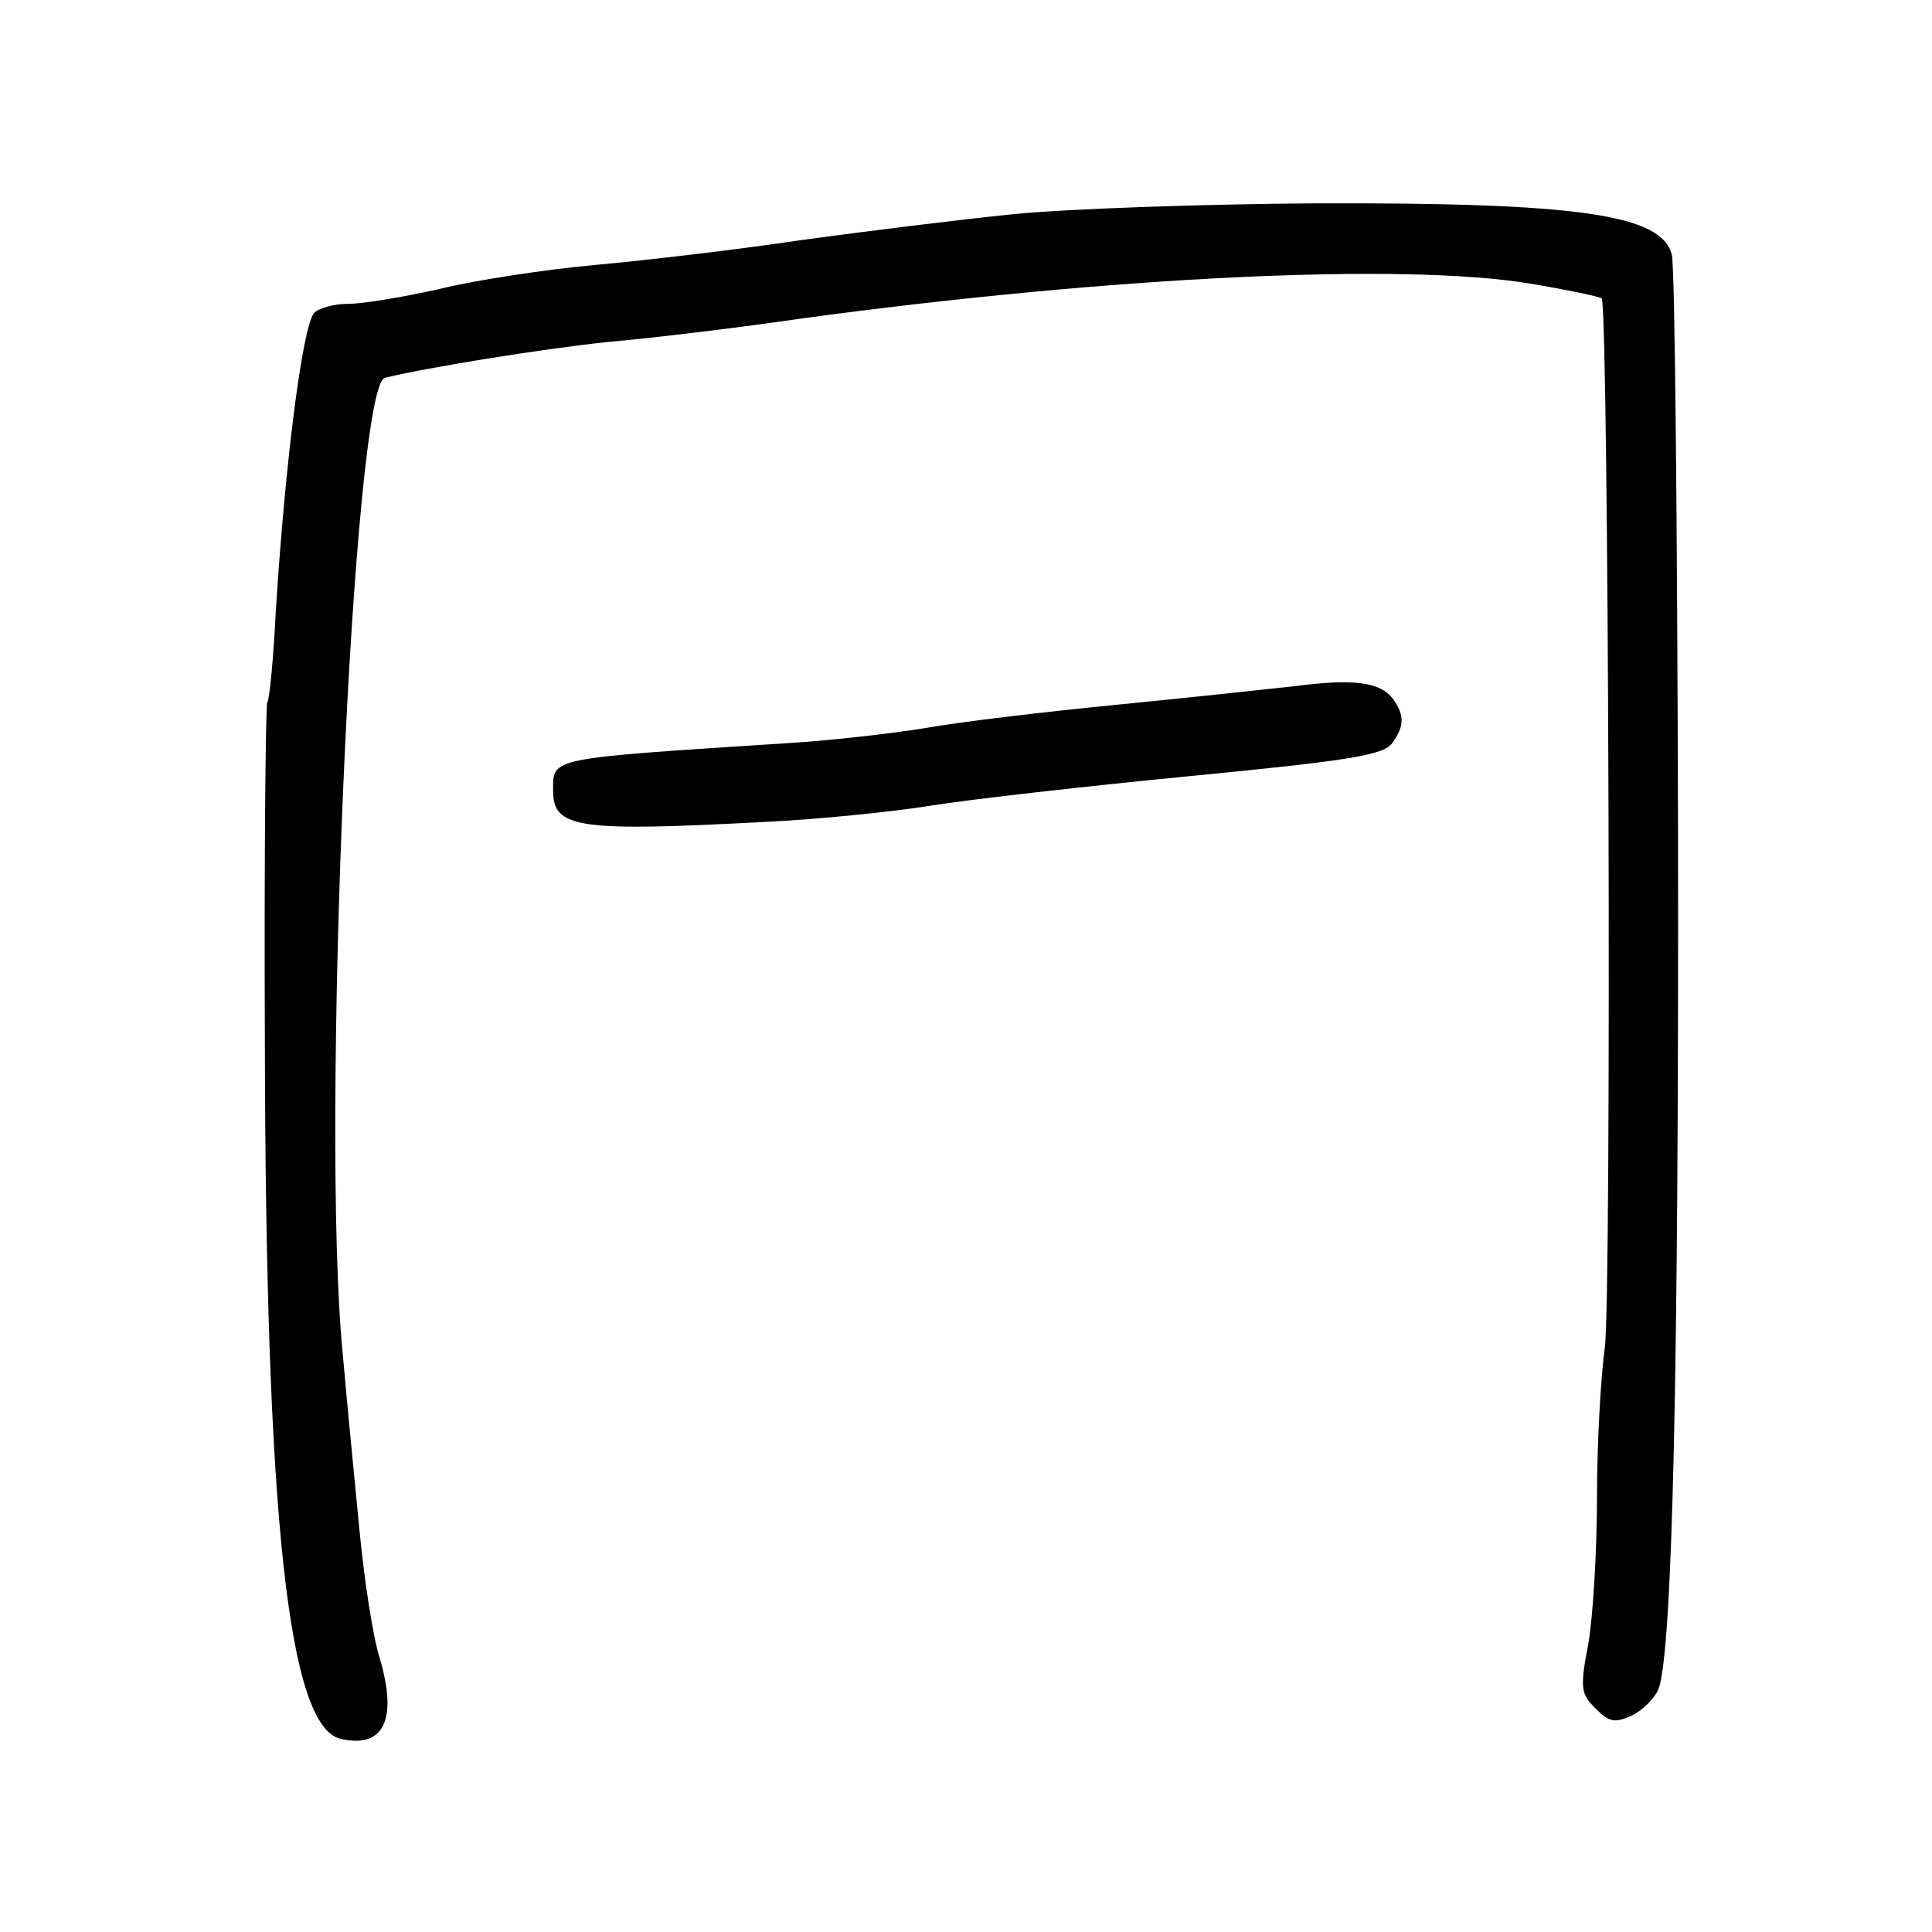 <?xml version="1.0" standalone="no"?>
<!DOCTYPE svg PUBLIC "-//W3C//DTD SVG 20010904//EN"
 "http://www.w3.org/TR/2001/REC-SVG-20010904/DTD/svg10.dtd">
<svg version="1.0" xmlns="http://www.w3.org/2000/svg"
 width="248pt" height="248pt" viewBox="0 0 248 248"
 preserveAspectRatio="xMidYMid meet">
<g transform="translate(0,248) scale(0.1,-0.1)"
fill="#000000" stroke="none">
<path d="M1300 2205 c-69 -7 -190 -22 -270 -33 -80 -12 -199 -26 -265 -32 -66
-6 -157 -20 -201 -31 -45 -10 -97 -19 -117 -19 -19 0 -39 -6 -44 -12 -15 -19
-37 -192 -49 -383 -3 -60 -8 -113 -11 -117 -2 -5 -4 -200 -3 -435 1 -611 30
-879 97 -895 56 -13 74 25 50 105 -9 29 -20 104 -26 167 -6 63 -16 163 -21
222 -29 290 13 1242 54 1253 53 13 200 37 286 46 58 5 173 19 255 31 393 53
765 71 929 44 48 -8 90 -17 92 -19 9 -9 13 -1286 4 -1347 -5 -36 -10 -121 -10
-190 0 -69 -5 -154 -11 -189 -11 -58 -10 -65 9 -84 18 -18 25 -19 47 -9 14 7
29 22 34 34 18 49 26 411 25 1100 -1 395 -4 728 -8 741 -13 52 -121 67 -457
66 -145 -1 -320 -7 -389 -14z"/>
<path d="M1660 1599 c-36 -4 -139 -15 -230 -24 -91 -9 -201 -22 -245 -30 -44
-7 -123 -16 -175 -19 -308 -20 -300 -18 -300 -61 0 -48 31 -53 272 -40 67 3
164 13 214 21 50 8 200 25 334 38 206 20 246 27 257 42 16 22 16 36 1 57 -17
22 -51 26 -128 16z"/>
</g>
</svg>
